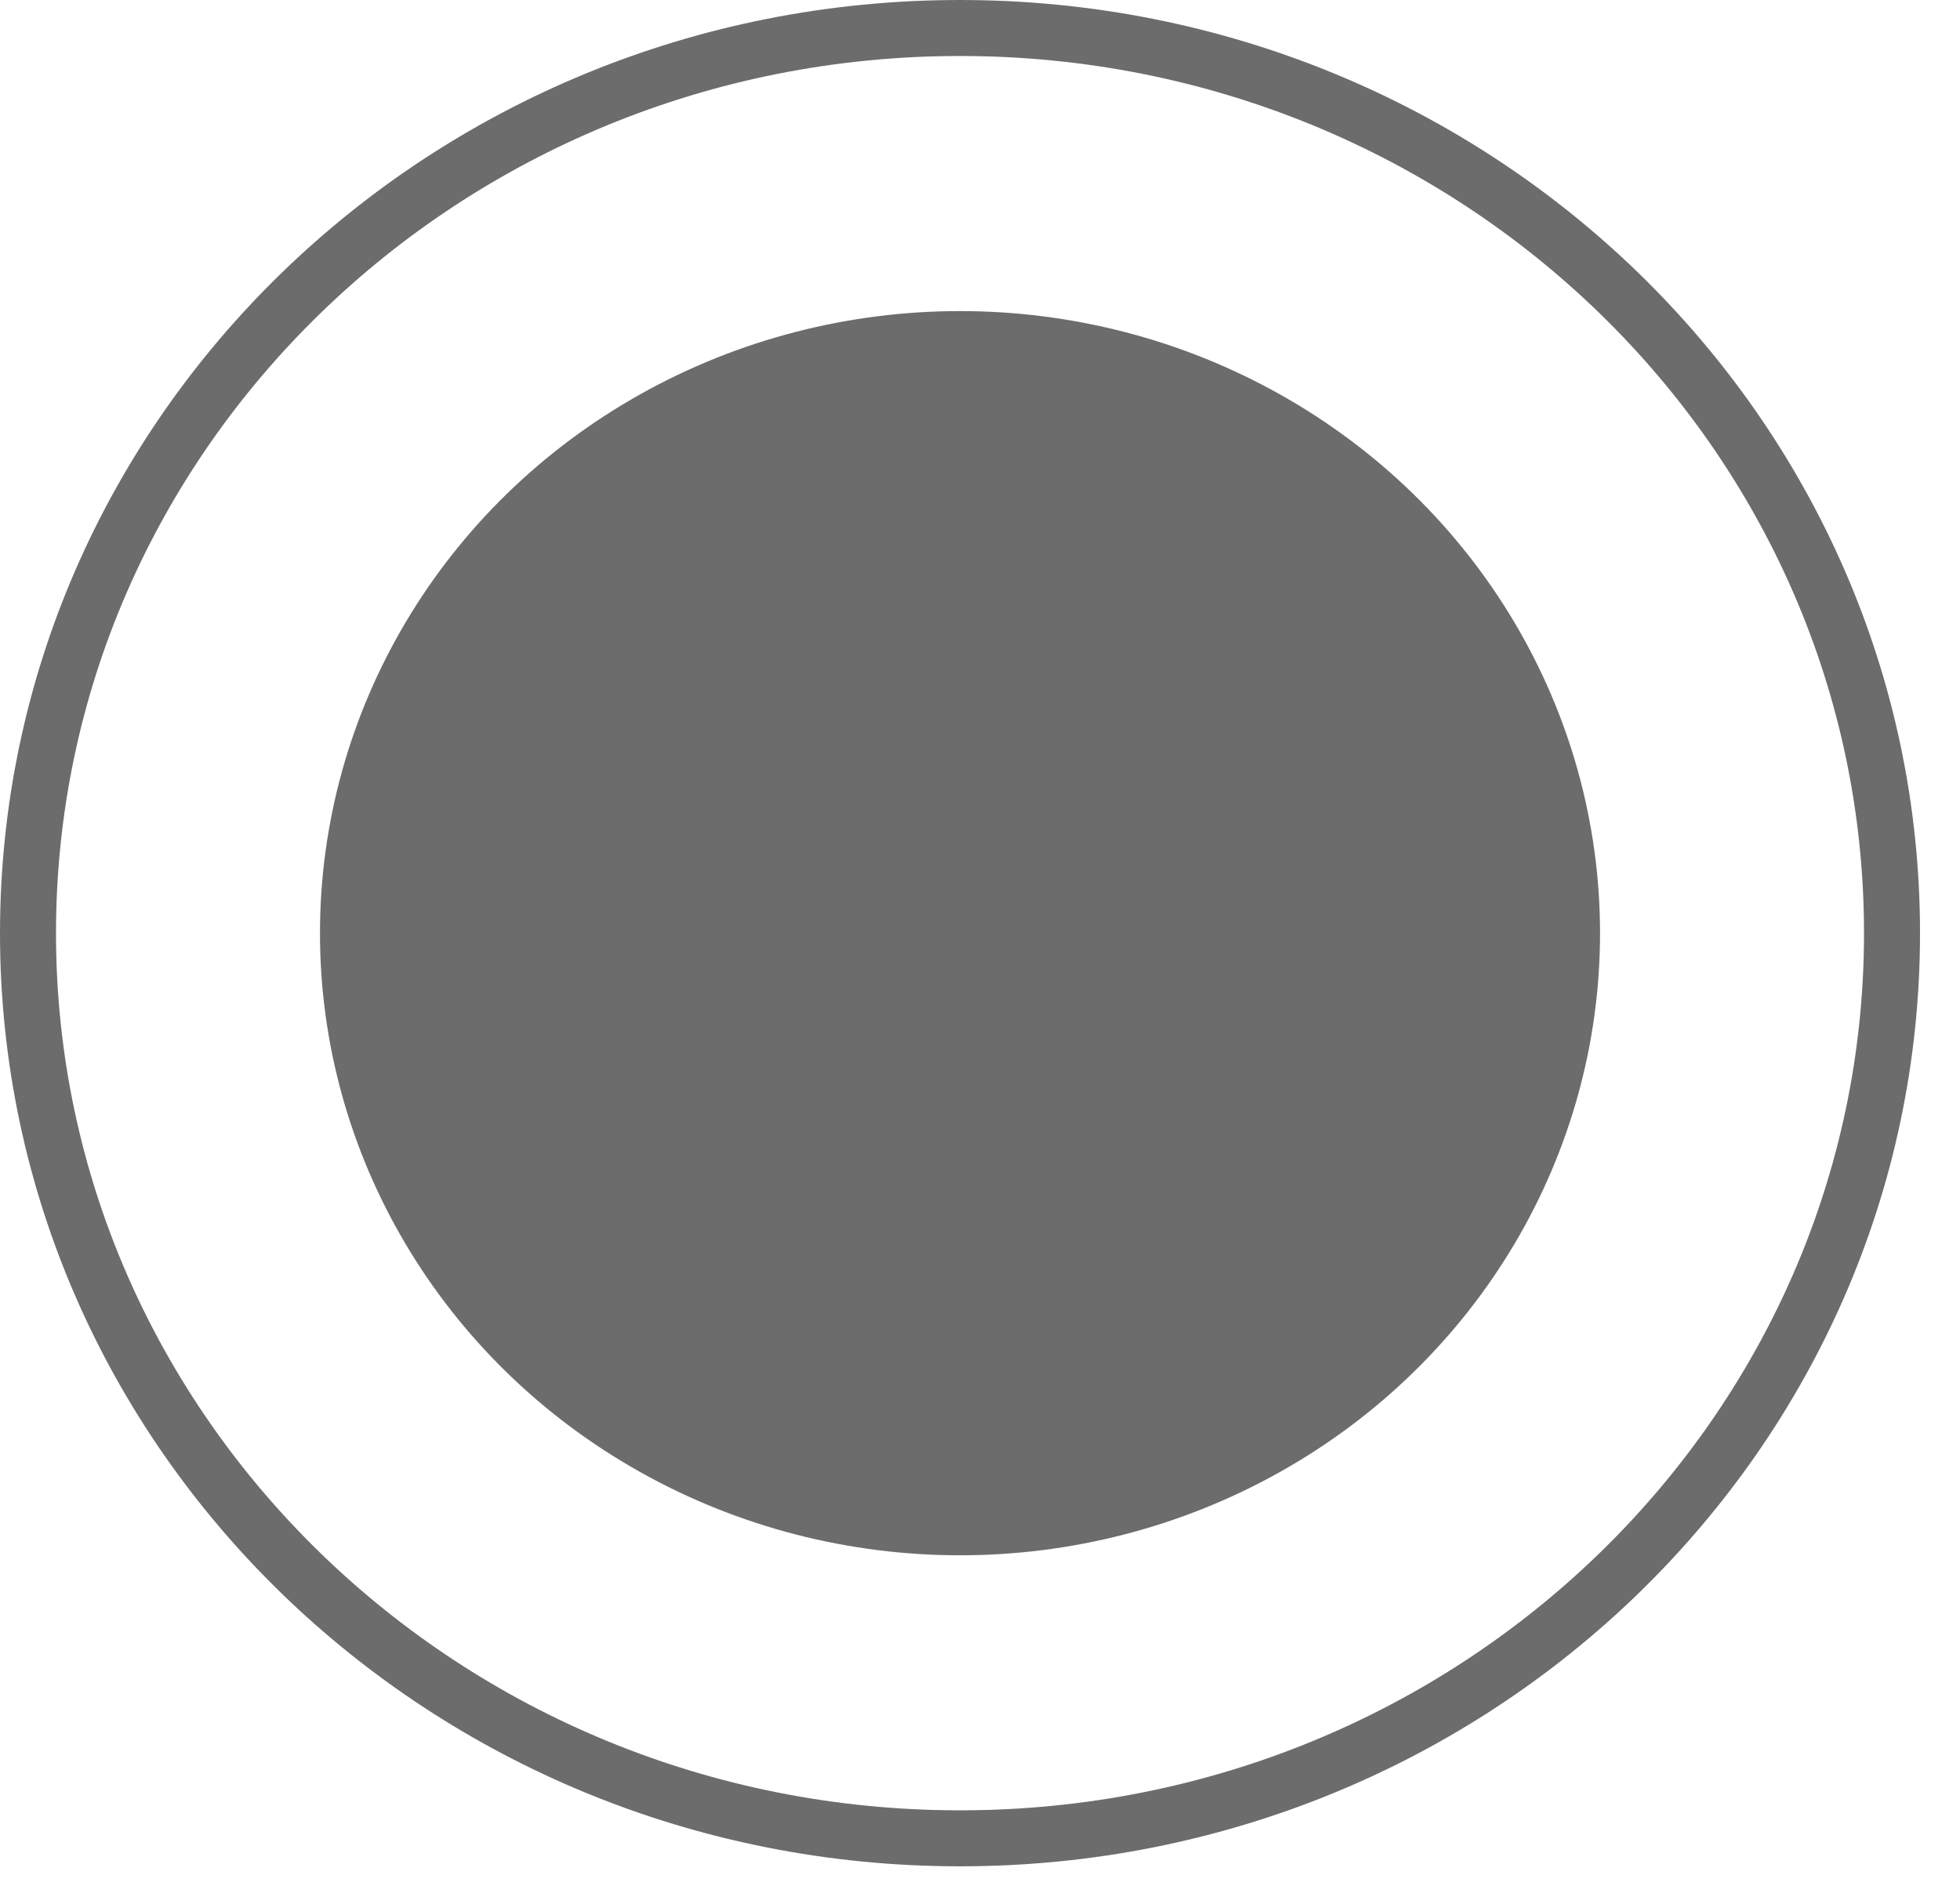 <svg width="35" height="34" viewBox="0 0 35 34" fill="none" xmlns="http://www.w3.org/2000/svg">
<path d="M33.786 16.667C33.786 25.582 26.348 32.833 17.143 32.833C7.938 32.833 0.5 25.582 0.5 16.667C0.5 7.751 7.938 0.5 17.143 0.5C26.348 0.5 33.786 7.751 33.786 16.667Z" stroke="#6C6C6C"/>
<ellipse cx="17.143" cy="16.667" rx="11.429" ry="11.111" fill="#6C6C6C"/>
</svg>
